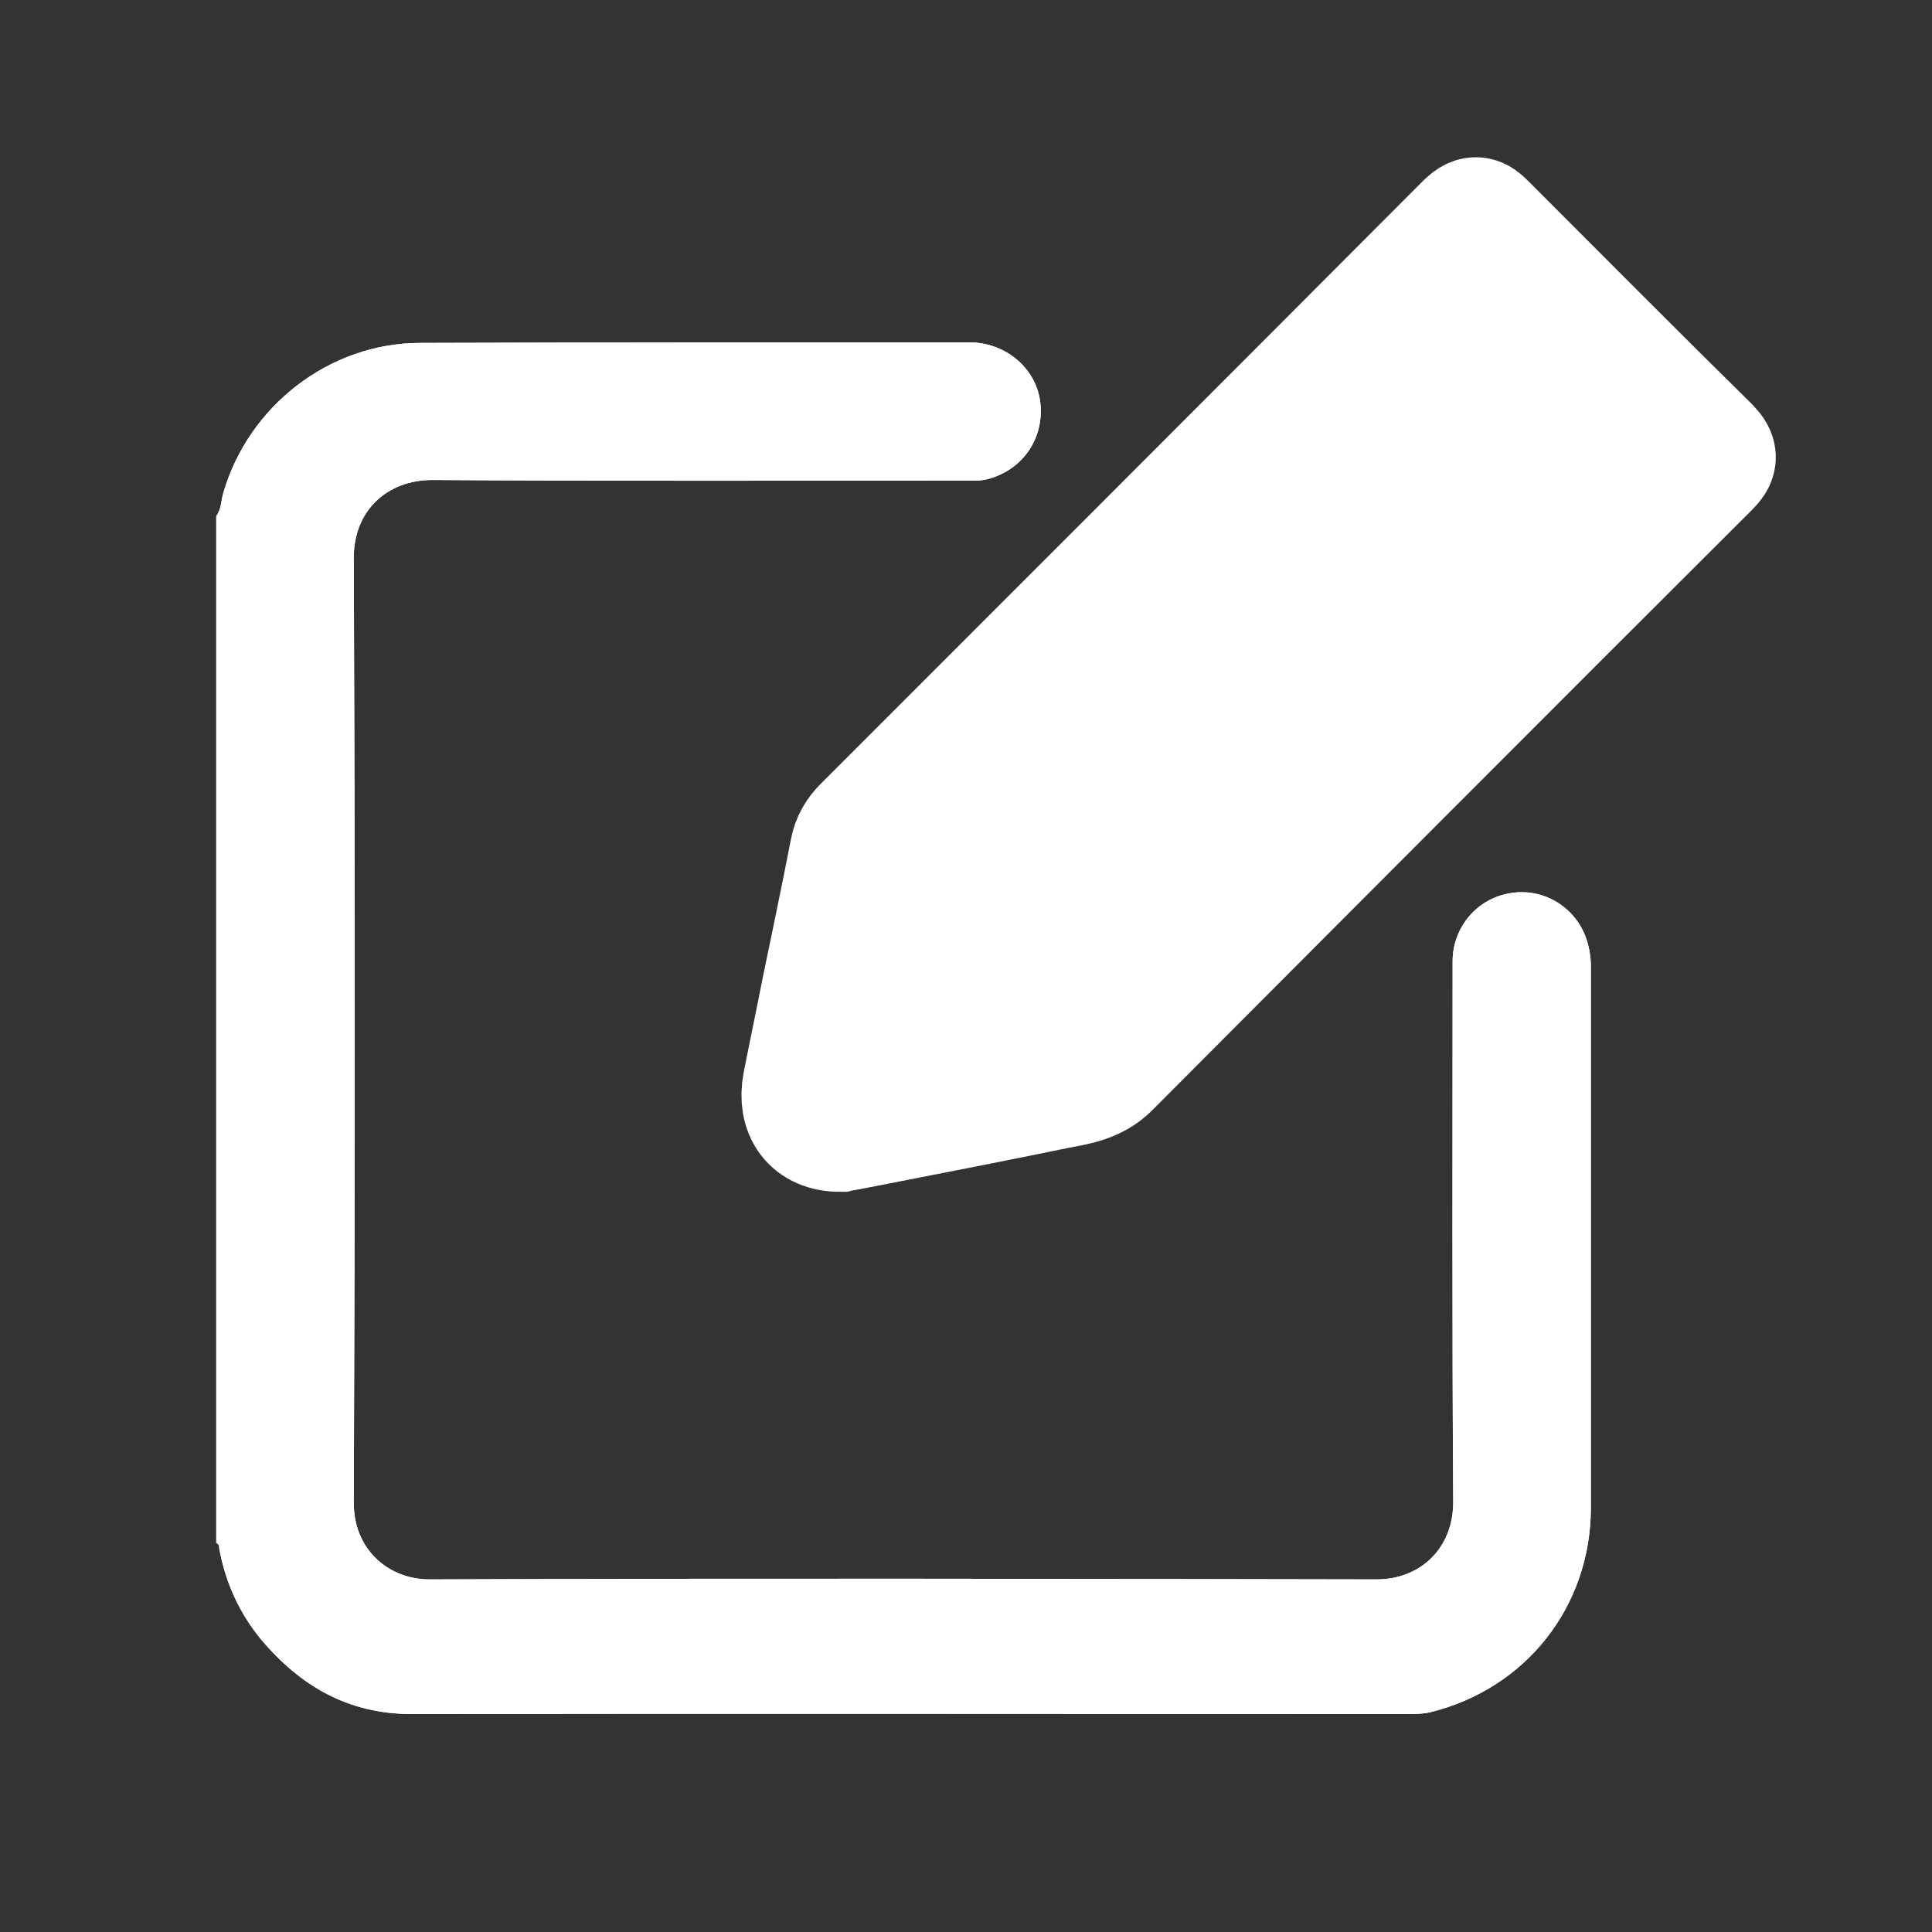 <?xml version="1.0" encoding="utf-8"?>
<!-- Generator: Adobe Illustrator 25.0.1, SVG Export Plug-In . SVG Version: 6.00 Build 0)  -->
<svg version="1.1" id="Layer_1" xmlns="http://www.w3.org/2000/svg" xmlns:xlink="http://www.w3.org/1999/xlink" x="0px" y="0px"
	 viewBox="0 0 32 32" style="enable-background:new 0 0 32 32;" xml:space="preserve">
<rect x="0" y="0" width="32" height="32" fill="#333333" stroke="none"/>
<style type="text/css">
	.st0{fill:#FFFFFF;}
	.st1{fill:#FFFFFF;}
	.st2{fill:none;stroke:#FFFFFF;stroke-width:2;stroke-miterlimit:10;}
</style>
<g>
	<path class="st0" d="M26.26,15.51c0.06,0.16,0.09,0.33,0.09,0.5v8.98c-0.01,1.63-1.08,2.98-2.66,3.37
		c-0.13,0.03-0.26,0.03-0.39,0.03c-5.49,0-10.99-0.01-16.48,0c-1.06,0-1.85-0.47-2.5-1.24c-0.36-0.44-0.59-0.95-0.69-1.51
		c0-0.02,0-0.04-0.01-0.05c0.14,0.05,0.12,0.2,0.16,0.31c0.35,1.16,1.09,1.93,2.24,2.31c0.2,0.07,0.4,0.1,0.6,0.1
		c5.56-0.01,11.11,0,16.67-0.01c1.07-0.01,1.84-0.62,2.43-1.47c0.38-0.55,0.55-1.18,0.55-1.84c0.01-2.96,0-5.92,0-8.88
		c0-0.16-0.01-0.32-0.06-0.47c-0.16-0.52-0.6-0.82-1.14-0.76c-0.51,0.05-0.9,0.47-0.92,1c-0.02,0.22-0.01,0.43-0.01,0.64v8.24
		c0,0.21,0,0.41-0.07,0.61c-0.17,0.52-0.58,0.84-1.13,0.86H7.19c-0.4,0-0.76-0.07-1.05-0.37c-0.21-0.22-0.33-0.48-0.34-0.79
		C5.79,25,5.79,24.93,5.79,24.86V9.24c0-0.17,0-0.34,0.06-0.5c0.14-0.47,0.57-0.81,1.09-0.85c0.13-0.02,0.26-0.01,0.4-0.01h8.5
		c0.12,0,0.25,0,0.37-0.01c0.46-0.05,0.86-0.42,0.93-0.87c0.07-0.5-0.18-0.95-0.63-1.15c-0.19-0.07-0.38-0.1-0.58-0.1
		c-2.99,0-5.99-0.01-8.98,0C5.49,5.76,4.18,6.79,3.78,8.2c-0.04,0.13-0.02,0.3-0.2,0.35C3.67,8.43,3.66,8.29,3.7,8.16
		c0.42-1.44,1.76-2.48,3.26-2.48c3.03-0.01,6.06-0.01,9.09-0.01c0.61,0,1.11,0.43,1.18,0.99c0.07,0.59-0.28,1.11-0.85,1.27
		c-0.14,0.04-0.27,0.03-0.4,0.03c-2.94,0-5.88,0.01-8.82-0.01c-0.75,0-1.3,0.51-1.3,1.28c0.02,5.22,0.02,10.44,0,15.65
		c-0.01,0.76,0.55,1.28,1.26,1.28c5.23-0.02,10.45-0.01,15.68,0c0.73,0,1.27-0.52,1.27-1.28c-0.02-2.99-0.01-5.98-0.01-8.96
		c0-0.55,0.39-1.02,0.92-1.12C25.52,14.69,26.06,14.99,26.26,15.51z"/>
	<path class="st0" d="M28.32,7.41c0.13,0.14,0.12,0.2-0.01,0.33c-2.92,2.91-7.02,7.02-9.93,9.94c-0.25,0.25-0.56,0.29-0.87,0.35
		c-1.12,0.23-2.25,0.45-3.38,0.67c-0.09,0.02-0.18,0.03-0.22,0.04c-0.47,0-0.7-0.32-0.61-0.79c0.1-0.51,0.21-1.03,0.31-1.54
		c0.16-0.77,0.32-1.54,0.47-2.31c0.03-0.17,0.11-0.3,0.22-0.41c2.94-2.94,7.06-7.06,9.99-10c0.14-0.13,0.2-0.1,0.31,0.01
		C25.84,4.94,27.07,6.18,28.32,7.41z"/>
	<path class="st1" d="M26.35,16.01v8.98c-0.01,1.63-1.08,2.98-2.66,3.37c-0.13,0.03-0.26,0.03-0.39,0.03c-5.49,0-10.99-0.01-16.48,0
		c-1.06,0-1.85-0.47-2.5-1.24c-0.36-0.44-0.59-0.95-0.69-1.51c0-0.02,0-0.04-0.01-0.05c-0.01-0.01-0.02-0.03-0.04-0.03V8.55
		C3.67,8.43,3.66,8.29,3.7,8.16c0.42-1.44,1.76-2.48,3.26-2.48c3.03-0.01,6.06-0.01,9.09-0.01c0.61,0,1.11,0.43,1.18,0.99
		c0.07,0.59-0.28,1.11-0.85,1.27c-0.14,0.04-0.27,0.03-0.4,0.03c-2.94,0-5.88,0.01-8.82-0.01c-0.75,0-1.3,0.51-1.3,1.28
		c0.02,5.22,0.02,10.44,0,15.65c-0.01,0.76,0.55,1.28,1.26,1.28c5.23-0.02,10.45-0.01,15.68,0c0.73,0,1.27-0.52,1.27-1.28
		c-0.02-2.99-0.01-5.98-0.01-8.96c0-0.55,0.39-1.02,0.92-1.12c0.54-0.11,1.08,0.19,1.28,0.71C26.32,15.67,26.35,15.84,26.35,16.01z"
		/>
	<path class="st2" d="M28.31,7.74c-2.92,2.91-7.02,7.02-9.93,9.94c-0.25,0.25-0.56,0.29-0.87,0.35c-1.12,0.23-2.25,0.45-3.38,0.67
		c-0.09,0.02-0.18,0.03-0.22,0.04c-0.47,0-0.7-0.32-0.61-0.79c0.1-0.51,0.21-1.03,0.31-1.54c0.16-0.77,0.32-1.54,0.47-2.31
		c0.03-0.17,0.11-0.3,0.22-0.41c2.94-2.94,7.06-7.06,9.99-10c0.14-0.13,0.2-0.1,0.31,0.01c1.24,1.24,2.47,2.48,3.72,3.71
		C28.45,7.55,28.44,7.61,28.31,7.74z"/>
</g>
</svg>
